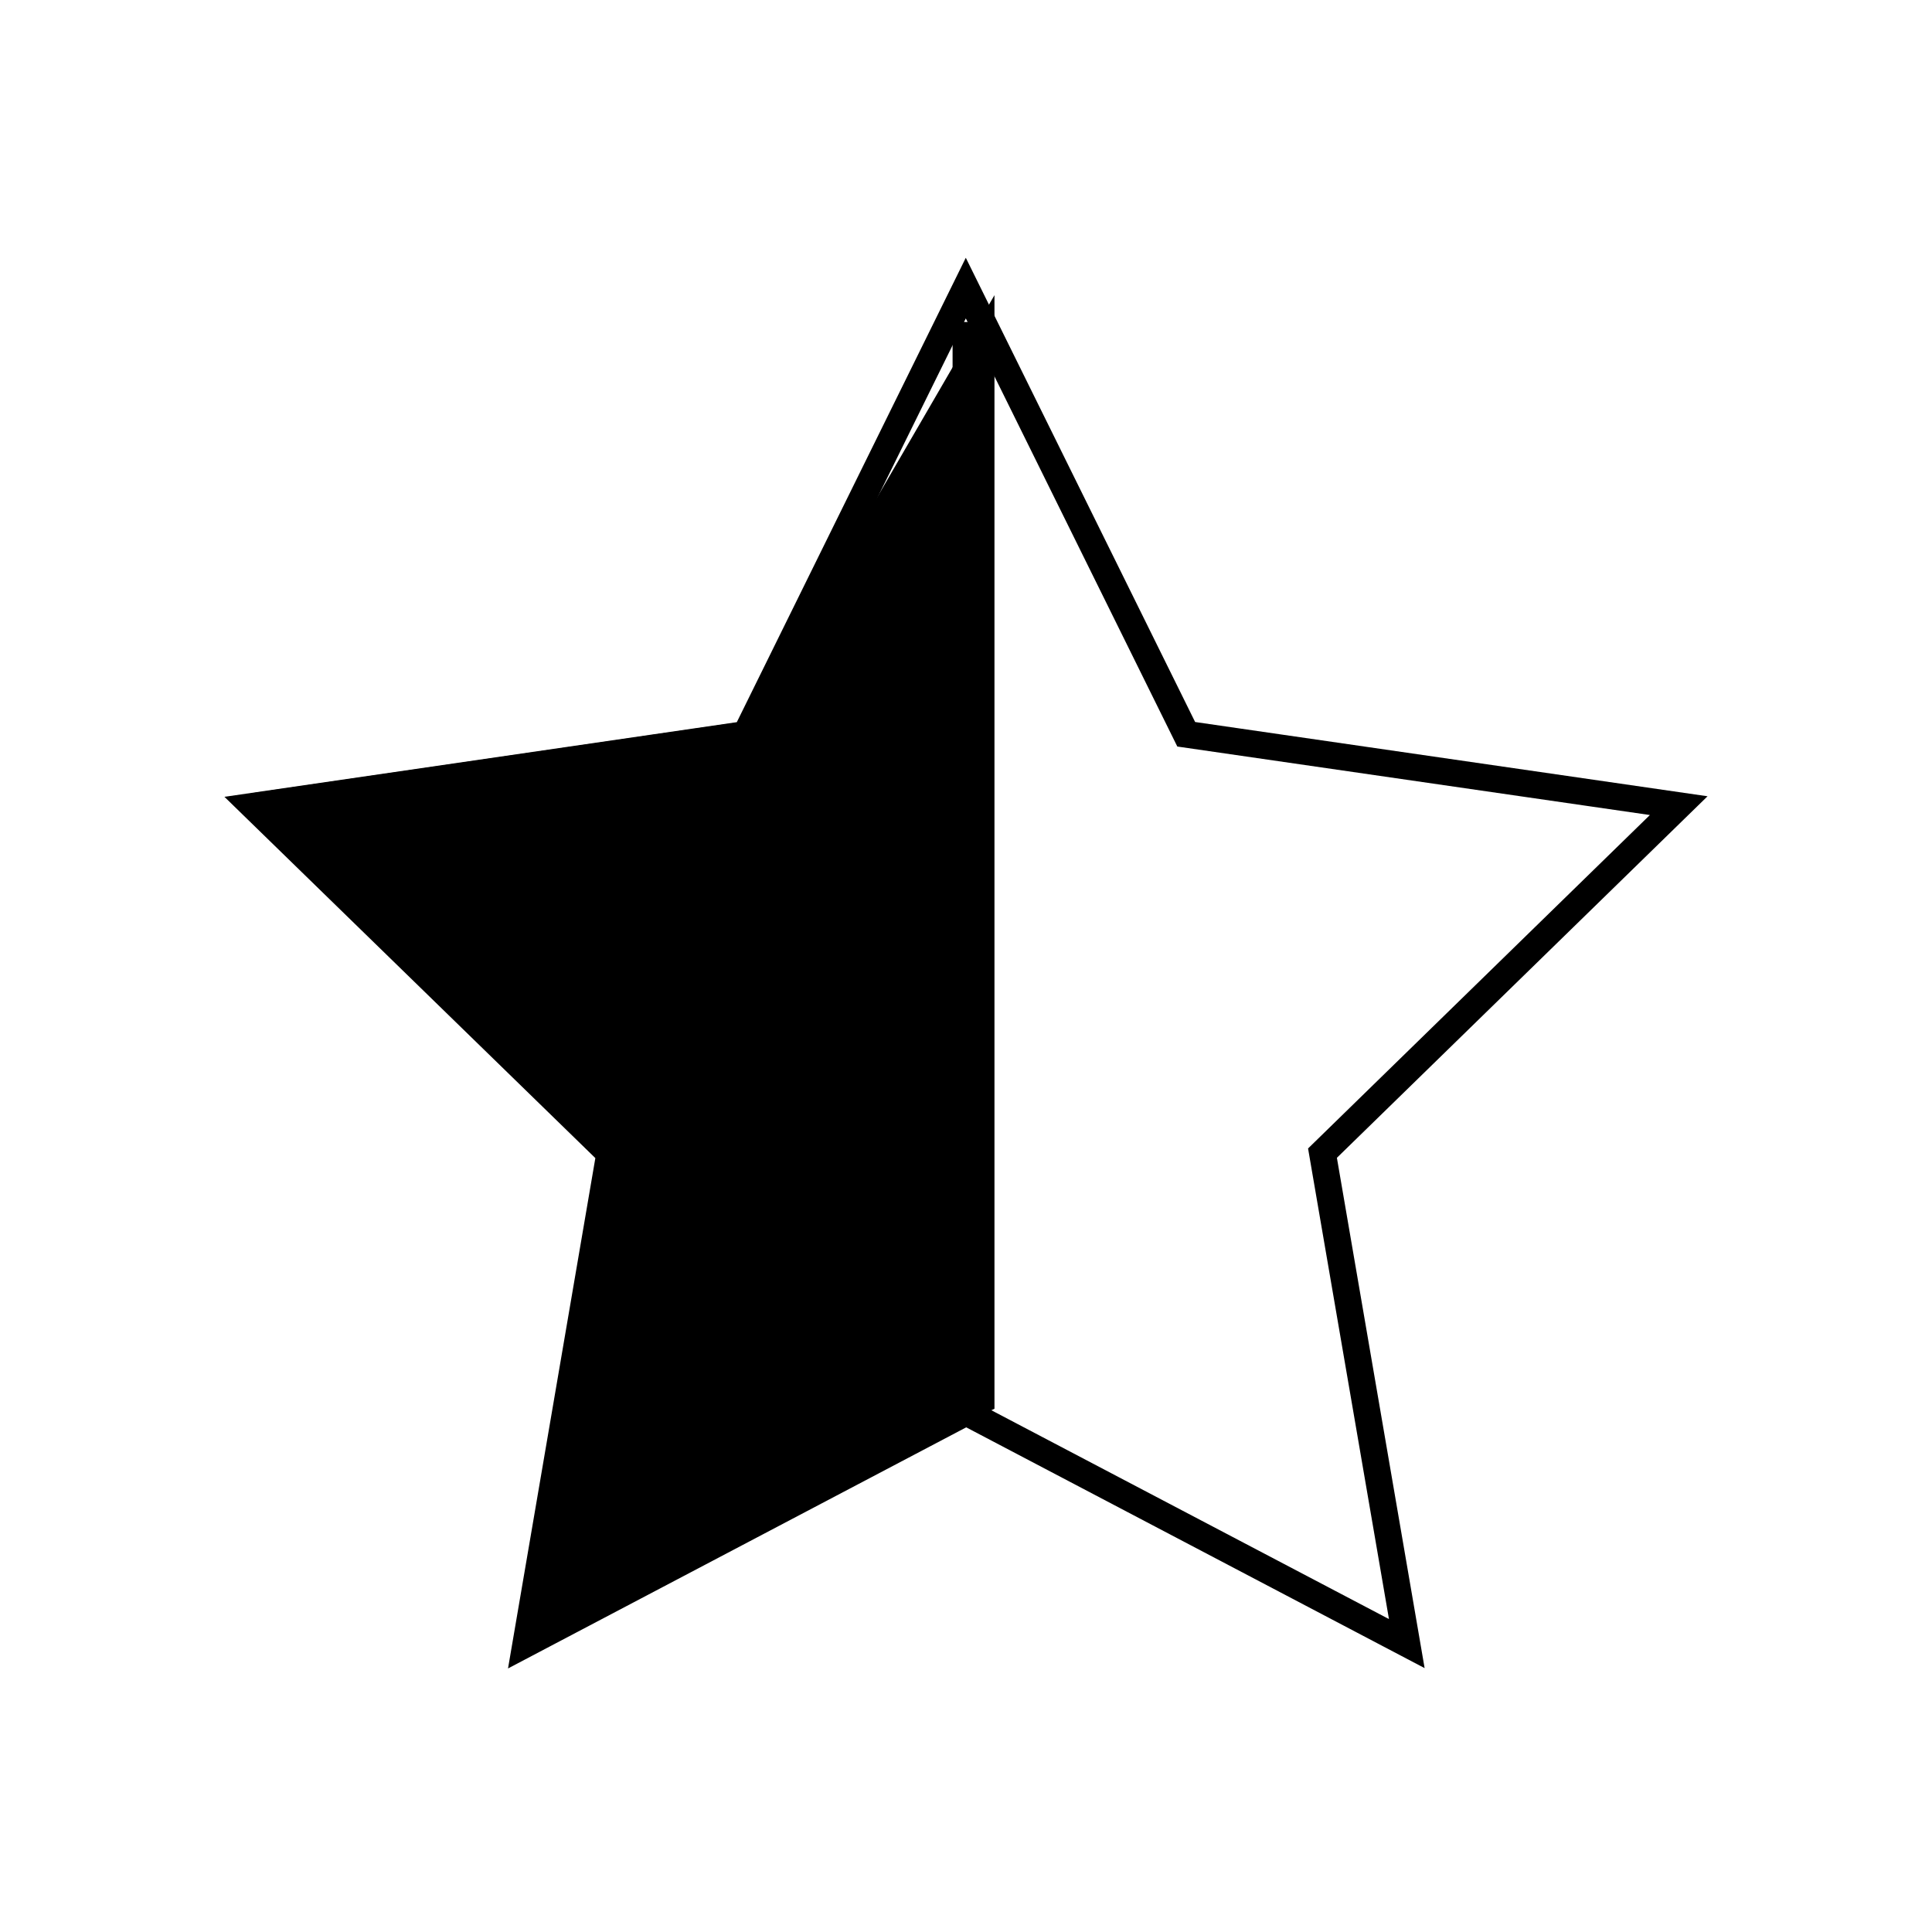 <svg id="emoji" viewBox="0 0 72 72" xmlns="http://www.w3.org/2000/svg" width="64" height="64">
  <g id="line-supplement">
    <path fill="#000" d="M37.061 11L27.852 26.87L9.5 29.544L22.785 42.484L19.657 60.764L37.061 52.5V11Z"/>
  </g>
  <g id="line">
    <path fill="none" stroke="#000" strokeLinecap="round" strokeLinejoin="round" strokeMiterlimit="10" strokeWidth="2" d="M35.993 10.736L27.791 27.37L9.439 30.044L22.724 42.984L19.596 61.264L36.008 52.628L52.427 61.252L49.285 42.974L62.561 30.024L44.207 27.364L35.993 10.736Z"/>
    <line x1="36" x2="36" y1="12" y2="49" stroke="#000" strokeLinecap="round" strokeWidth="2"/>
  </g>
</svg>
